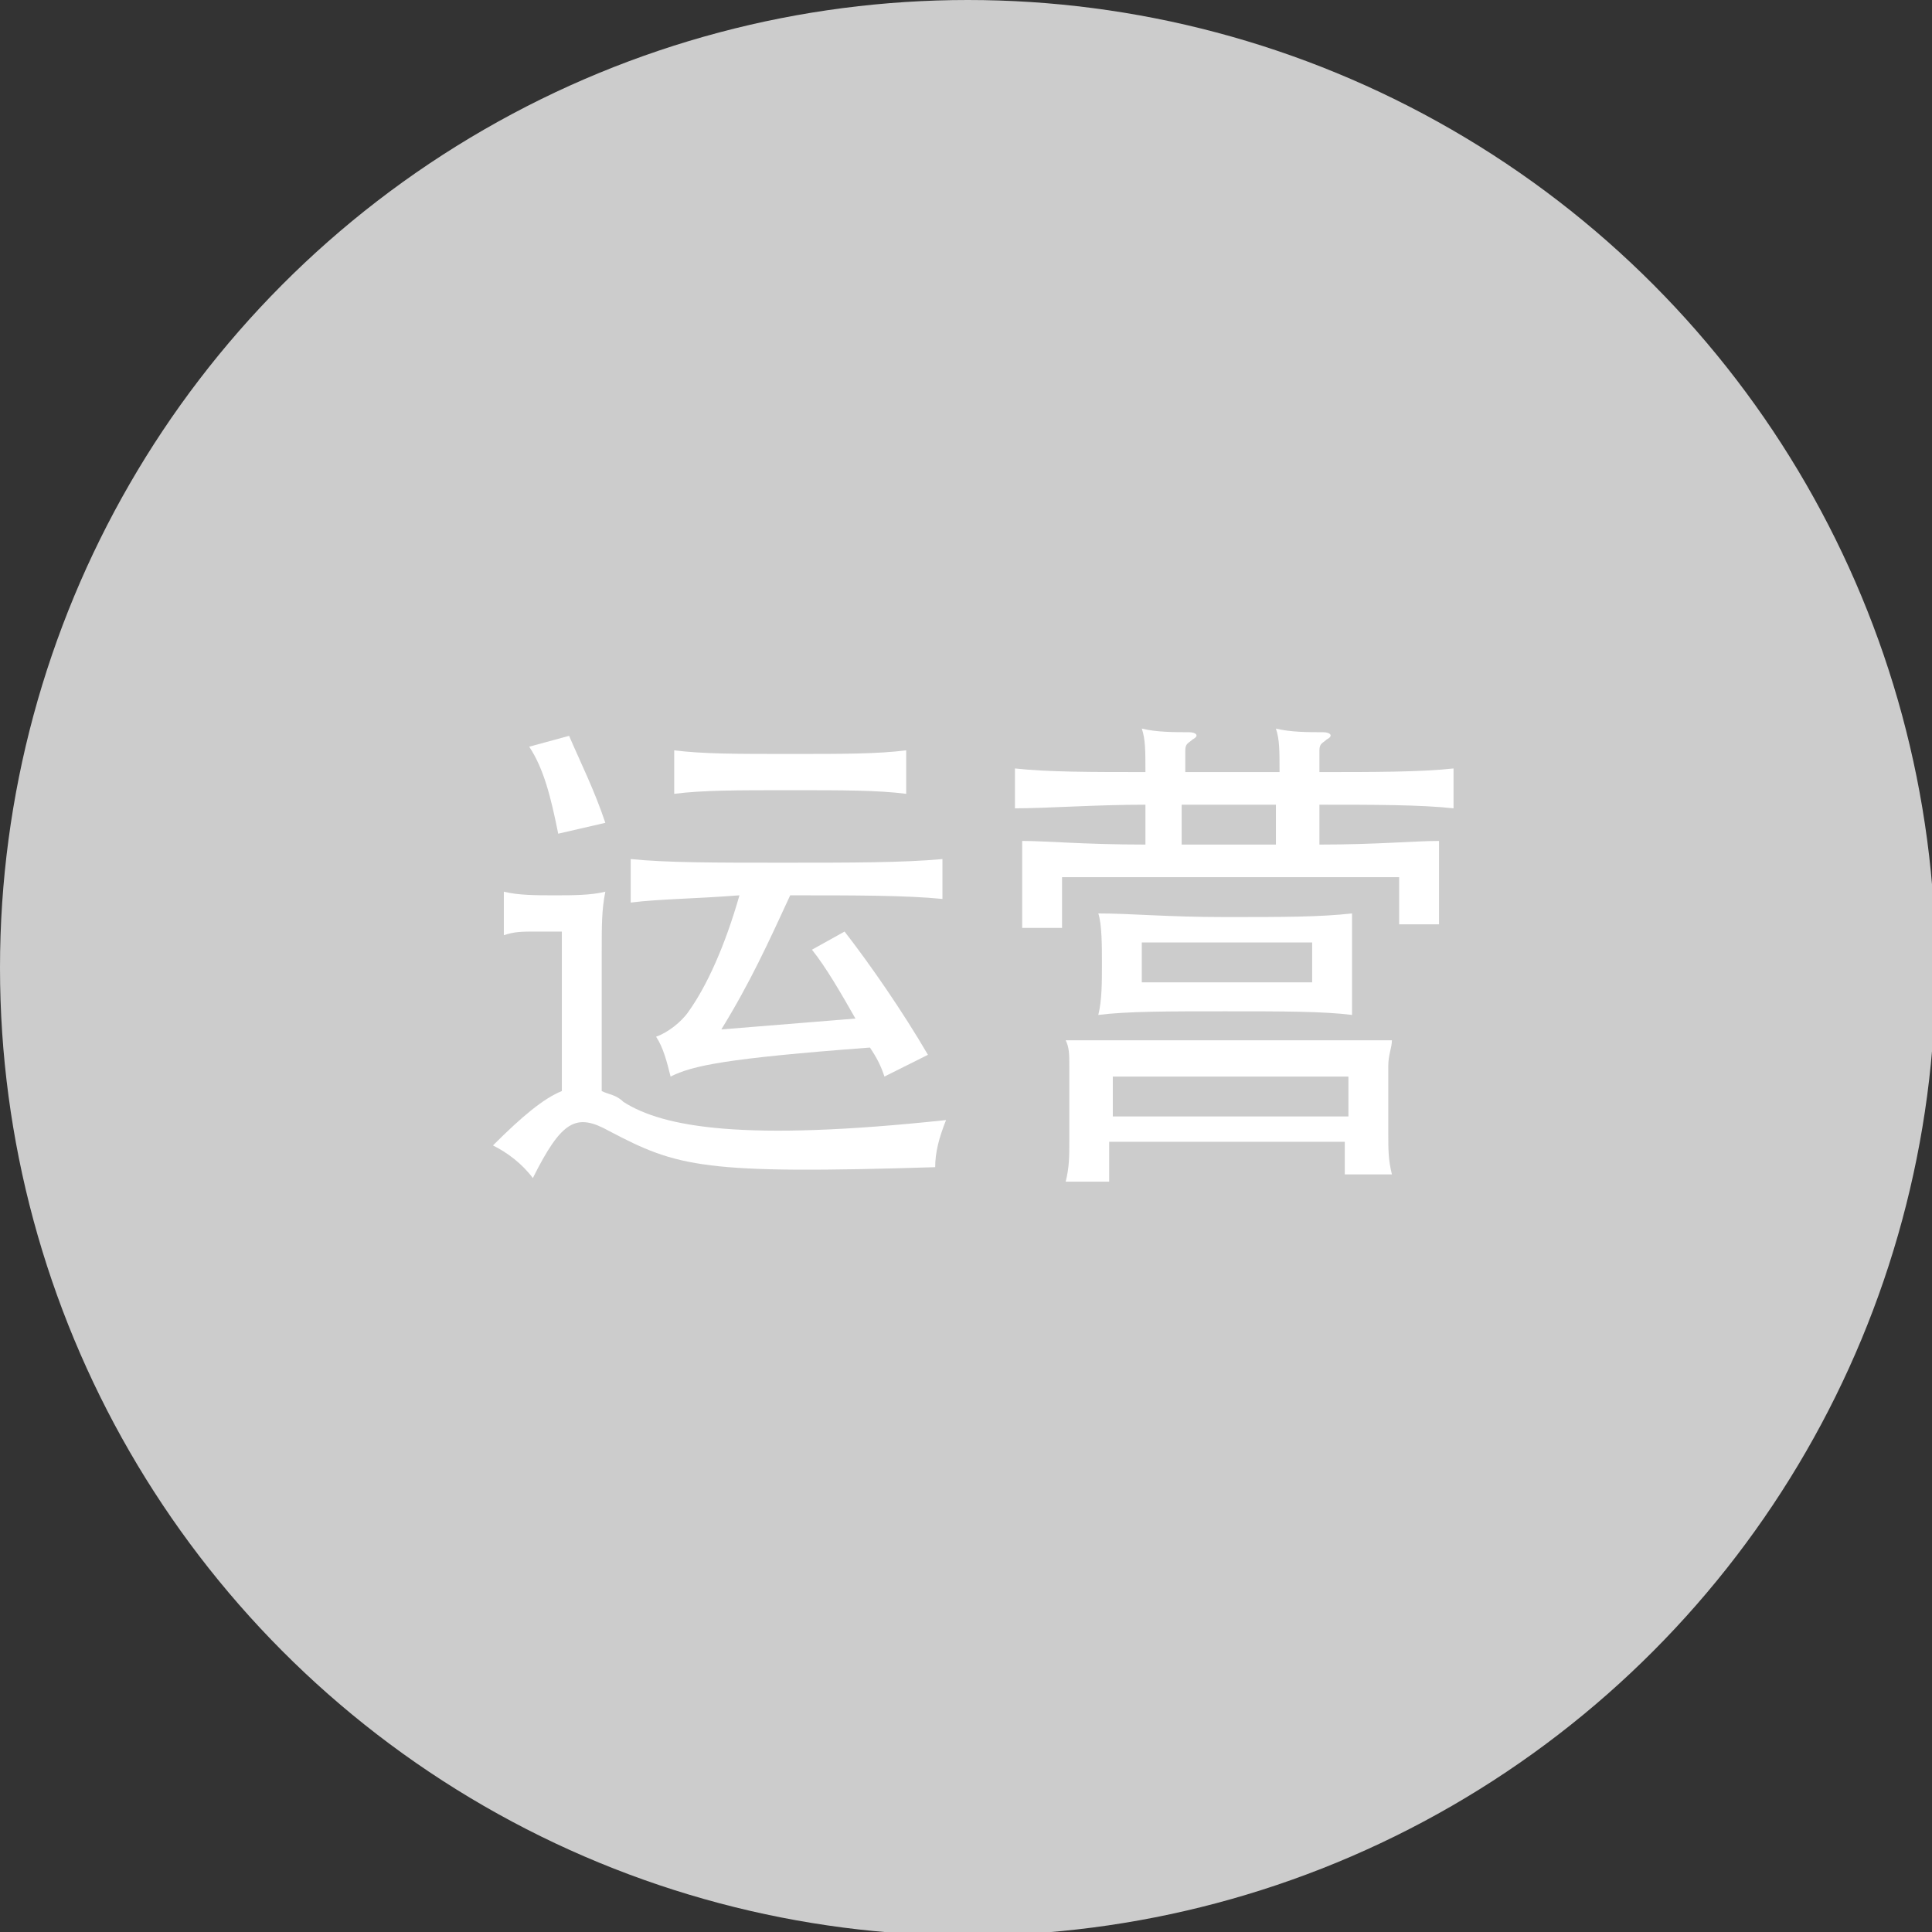 <!-- Generator: Adobe Illustrator 19.0.0, SVG Export Plug-In  -->
<svg version="1.1"
	 xmlns="http://www.w3.org/2000/svg" xmlns:xlink="http://www.w3.org/1999/xlink" xmlns:a="http://ns.adobe.com/AdobeSVGViewerExtensions/3.0/"
	 x="0px" y="0px" width="53.3px" height="53.3px" viewBox="0 0 53.3 53.3" style="enable-background:new 0 0 53.3 53.3;"
	 xml:space="preserve">
<rect x="0" y="0" width="53.3" height="53.3" fill="#333333" stroke="none"/>
<style type="text/css">
	.st0{fill:#CCCCCC;}
	.st1{fill:#FFFFFF;}
</style>
<defs>
</defs>
<g id="XMLID_15_">
	<circle id="XMLID_44_" class="st0" cx="26.7" cy="26.7" r="26.7"/>
	<g id="XMLID_16_">
		<g id="XMLID_18_">
			<path id="XMLID_26_" class="st1" d="M15.5,25.7h-0.7c-0.4,0-0.6,0-0.9,0.1v-1.2c0.4,0.1,0.9,0.1,1.4,0.1c0.5,0,1,0,1.4-0.1
				c-0.1,0.5-0.1,0.9-0.1,1.7v3.8c0.2,0.1,0.4,0.1,0.6,0.3c1.1,0.7,3.3,1.1,8.9,0.5c-0.2,0.5-0.3,0.9-0.3,1.3c-6.4,0.2-7.1,0-9-1
				c-0.9-0.5-1.3-0.3-2.1,1.3c-0.3-0.4-0.7-0.7-1.1-0.9c0.8-0.8,1.4-1.3,1.9-1.5V25.7z M15.4,23c-0.2-1-0.4-1.8-0.8-2.4l1.1-0.3
				c0.3,0.7,0.7,1.5,1,2.4L15.4,23z M17.4,24.9v-1.2c1,0.1,2.3,0.1,4.2,0.1c1.9,0,3.3,0,4.4-0.1v1.1c-1-0.1-2.4-0.1-4.2-0.1
				c-0.6,1.3-1.1,2.4-1.9,3.7l3.7-0.3c-0.4-0.7-0.8-1.4-1.2-1.9l0.9-0.5c0.7,0.9,1.6,2.2,2.3,3.4l-1.2,0.6c-0.1-0.3-0.2-0.5-0.4-0.8
				c-4,0.3-4.9,0.5-5.5,0.8c-0.1-0.4-0.2-0.8-0.4-1.1c0.3-0.1,0.7-0.4,0.9-0.7c0.5-0.7,1-1.8,1.4-3.2C19.1,24.8,18.2,24.8,17.4,24.9
				z M21.8,21.8c-1.5,0-2.4,0-3.2,0.1v-1.2c0.8,0.1,1.7,0.1,3.2,0.1s2.4,0,3.2-0.1v1.2C24.2,21.8,23.3,21.8,21.8,21.8z"/>
			<path id="XMLID_19_" class="st1" d="M39.7,23.2v2.3h-1.1v-1.3h-9.3v1.4h-1.1v-2.4c0.7,0,1.7,0.1,3.4,0.1v-1.1
				c-1.4,0-2.7,0.1-3.6,0.1v-1.1c0.9,0.1,2.1,0.1,3.6,0.1c0-0.6,0-0.9-0.1-1.2c0.4,0.1,0.9,0.1,1.3,0.1c0.2,0,0.3,0.1,0.1,0.2
				c-0.1,0.1-0.2,0.1-0.2,0.3v0.6h2.6c0-0.6,0-0.9-0.1-1.2c0.4,0.1,0.9,0.1,1.3,0.1c0.2,0,0.3,0.1,0.1,0.2c-0.1,0.1-0.2,0.1-0.2,0.3
				v0.6c1.5,0,2.8,0,3.7-0.1v1.1c-0.9-0.1-2.2-0.1-3.7-0.1v1.1C38,23.3,39,23.2,39.7,23.2z M30.6,31.6v1h-1.2
				c0.1-0.4,0.1-0.7,0.1-1.1v-2.1c0-0.3,0-0.5-0.1-0.7c0.8,0,1.5,0,4.5,0c3,0,3.8,0,4.5,0c0,0.2-0.1,0.4-0.1,0.7v1.9
				c0,0.4,0,0.7,0.1,1.1h-1.3v-0.9H30.6z M33.8,27.9c-1.6,0-2.7,0-3.5,0.1c0.1-0.4,0.1-0.9,0.1-1.4c0-0.5,0-1.1-0.1-1.4
				c0.9,0,1.9,0.1,3.5,0.1c1.6,0,2.6,0,3.5-0.1c0,0.4,0,0.9,0,1.4c0,0.5,0,1.1,0,1.4C36.5,27.9,35.4,27.9,33.8,27.9z M37.2,30.8
				v-1.1h-6.5v1.1H37.2z M36.2,26h-4.7v1.1h4.7V26z M35.2,23.3v-1.1h-2.6v1.1H35.2z"/>
		</g>
	</g>
</g>
</svg>
